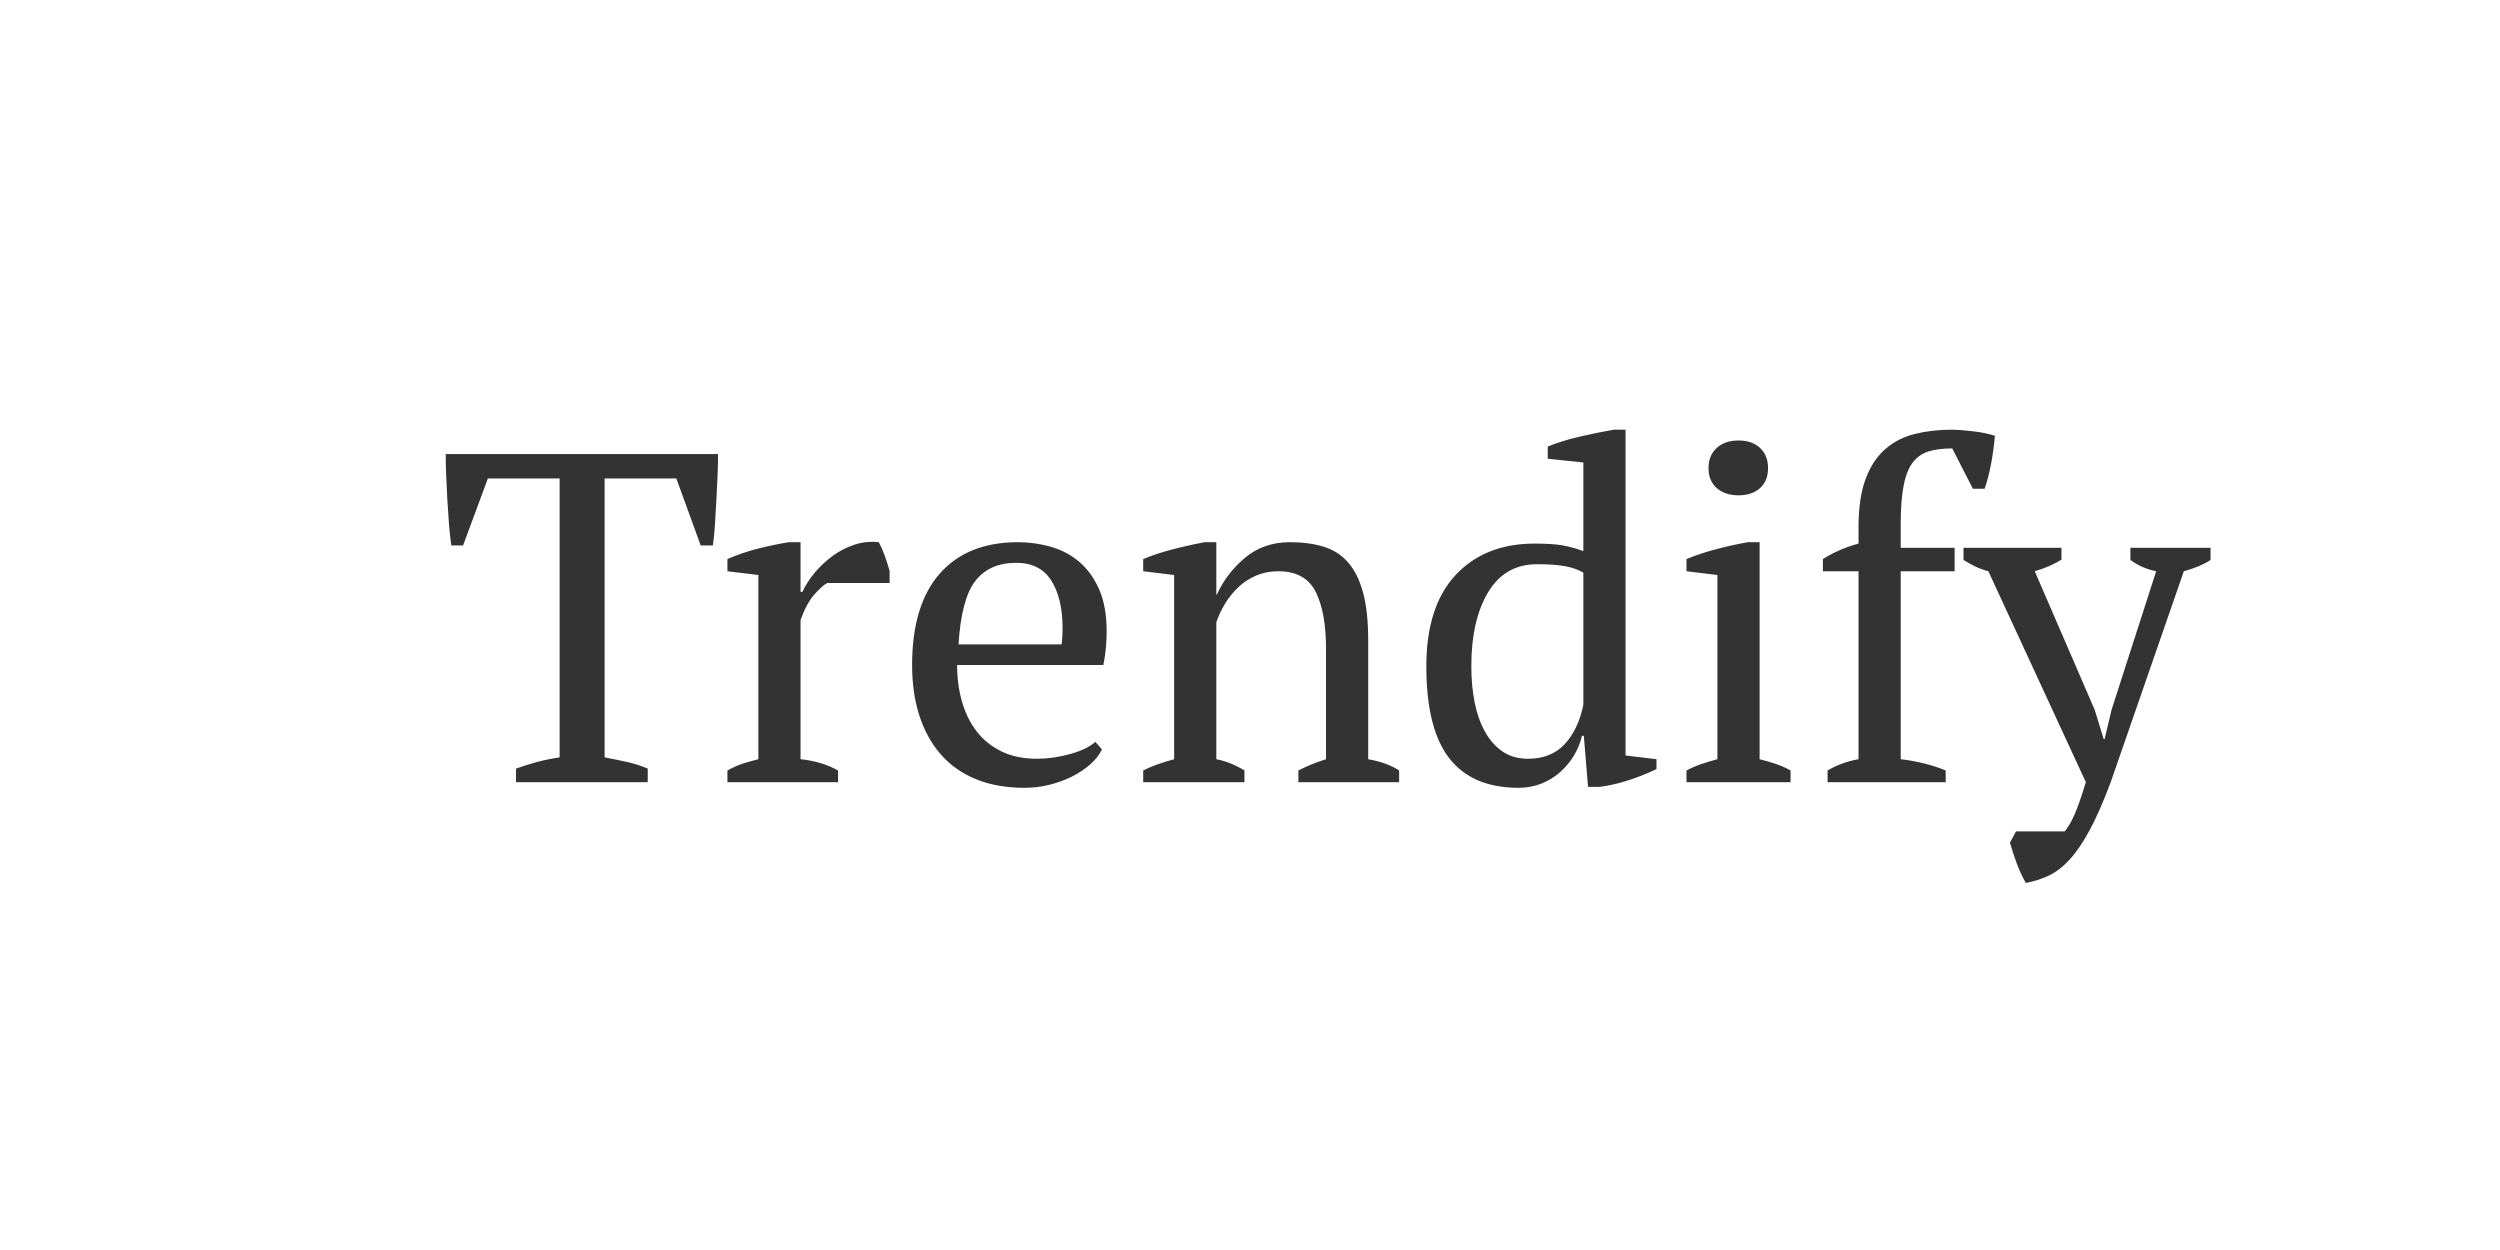<?xml version="1.0" encoding="UTF-8"?>
<svg color-interpolation-filters="sRGB" version="1.0" viewBox="0 0 320 160" xmlns="http://www.w3.org/2000/svg" width="120" height="60">
<rect class="background" width="100%" height="100%" fill="transparent" />
<g class="basesvg" transform="translate(57.05 55)" fill="#333" >
<g class="tp-name" fill-rule="" data-gra="path-name">
<g transform="scale(1)">
<path transform="translate(-1.14 45.12)" d="m27-1.74v1.74h-16.86v-1.74q1.32-0.48 2.67-0.84t2.91-0.6v-35.7h-9.18l-3.18 8.58h-1.5q-0.18-1.2-0.3-2.73t-0.21-3.12-0.15-3.12-0.06-2.73h34.86q0 1.2-0.06 2.7t-0.15 3.09-0.18 3.12-0.27 2.79h-1.56l-3.12-8.58h-9.18v35.7q1.56 0.3 2.91 0.6t2.61 0.84zm30.96-23.76h-7.98q-0.66 0.36-1.65 1.47t-1.77 3.27v17.82q1.2 0.12 2.4 0.45t2.4 0.99v1.5h-14.16v-1.5q1.08-0.6 2.04-0.9t1.92-0.54v-23.58l-3.96-0.48v-1.56q1.92-0.84 3.96-1.35t3.9-0.81h1.5v6.36h0.24q0.54-1.2 1.53-2.4t2.28-2.16 2.82-1.47 3.15-0.33q0.42 0.78 0.75 1.71t0.63 1.95v1.56zm26.34 20.34 0.84 0.96q-0.48 1.02-1.5 1.92t-2.34 1.56-2.88 1.05-3.18 0.39q-3.54 0-6.24-1.11t-4.5-3.18-2.73-4.95-0.93-6.48q0-7.68 3.54-11.7t10.02-4.02q2.1 0 4.14 0.57t3.63 1.89 2.58 3.51 0.99 5.43q0 1.02-0.09 2.07t-0.33 2.25h-18.72q0 2.52 0.63 4.71t1.89 3.81 3.18 2.55 4.5 0.93q2.1 0 4.26-0.6t3.24-1.56zm-10.14-22.92q-3.42 0-5.22 2.31t-2.16 8.13h13.2q0.06-0.54 0.09-1.05t0.03-0.99q0-3.84-1.44-6.12t-4.5-2.28zm49.02 26.58v1.5h-12.9v-1.5q1.62-0.84 3.54-1.44v-14.22q0-4.56-1.32-7.2t-4.8-2.64q-1.5 0-2.79 0.54t-2.28 1.47-1.71 2.1-1.14 2.43v17.52q1.86 0.36 3.6 1.44v1.5h-12.96v-1.5q1.5-0.78 3.96-1.44v-23.58l-3.96-0.48v-1.56q1.56-0.66 3.6-1.2t4.26-0.96h1.5v6.72h0.06q1.26-2.76 3.63-4.74t5.73-1.98q2.4 0 4.29 0.57t3.15 2.01 1.92 3.87 0.66 6.15v15.18q2.4 0.42 3.96 1.44zm23.64-4.44h-0.24q-0.3 1.32-1.02 2.52t-1.77 2.13-2.4 1.47-2.91 0.54q-5.94 0-8.88-3.78t-2.94-11.76q0-7.68 3.75-11.7t10.11-4.02q2.22 0 3.48 0.21t2.76 0.75v-11.34l-4.56-0.48v-1.56q1.74-0.72 4.05-1.26t4.41-0.9h1.5v41.7l3.96 0.48v1.26q-1.74 0.84-3.6 1.44t-3.66 0.84h-1.5l-0.54-6.54zm-7.14 2.94q2.94 0 4.68-1.86t2.4-5.04v-16.92q-1.02-0.6-2.4-0.84t-3.54-0.24q-4.08 0-6.24 3.57t-2.16 9.51q0 2.46 0.42 4.59t1.32 3.75 2.25 2.55 3.27 0.93zm33.6 1.5v1.5h-13.32v-1.5q0.9-0.48 1.86-0.81t2.1-0.63v-23.58l-3.96-0.48v-1.56q1.74-0.72 3.78-1.26t4.08-0.9h1.5v27.78q1.2 0.3 2.16 0.63t1.8 0.81zm-10.5-38.7q0-1.62 1.05-2.58t2.79-0.96 2.76 0.96 1.02 2.58-1.02 2.55-2.76 0.93-2.79-0.93-1.05-2.55zm31.14-4.92q0.54 0 1.26 0.06t1.5 0.15 1.5 0.24 1.26 0.33q-0.18 1.98-0.51 3.69t-0.81 3.09h-1.5l-2.64-5.16q-1.74 0-2.97 0.36t-2.04 1.38-1.2 2.94-0.39 5.04v3h6.9v3h-6.9v24.06q3.12 0.36 5.76 1.44v1.5h-15.12v-1.5q1.86-1.08 3.96-1.44v-24.06h-4.56v-1.56q2.1-1.32 4.56-1.98v-2.1q0-3.72 0.9-6.15t2.52-3.84 3.81-1.95 4.71-0.54zm17.16 45.12-12.48-27q-0.9-0.24-1.65-0.6t-1.53-0.84v-1.56h12.54v1.5q-1.26 0.84-3.42 1.5l7.68 17.76 1.14 3.72h0.12l0.9-3.78 5.7-17.7q-1.8-0.36-3.3-1.44v-1.56h10.26v1.56q-1.26 0.84-3.42 1.44l-9.36 27q-1.44 3.84-2.73 6.21t-2.58 3.75-2.64 2.01-2.91 0.93q-0.66-1.14-1.17-2.52t-0.87-2.64l0.78-1.44h6.24q0.36-0.48 0.63-0.93t0.57-1.11 0.66-1.68 0.84-2.58z"/>
</g>
</g>
</g>
</svg>
